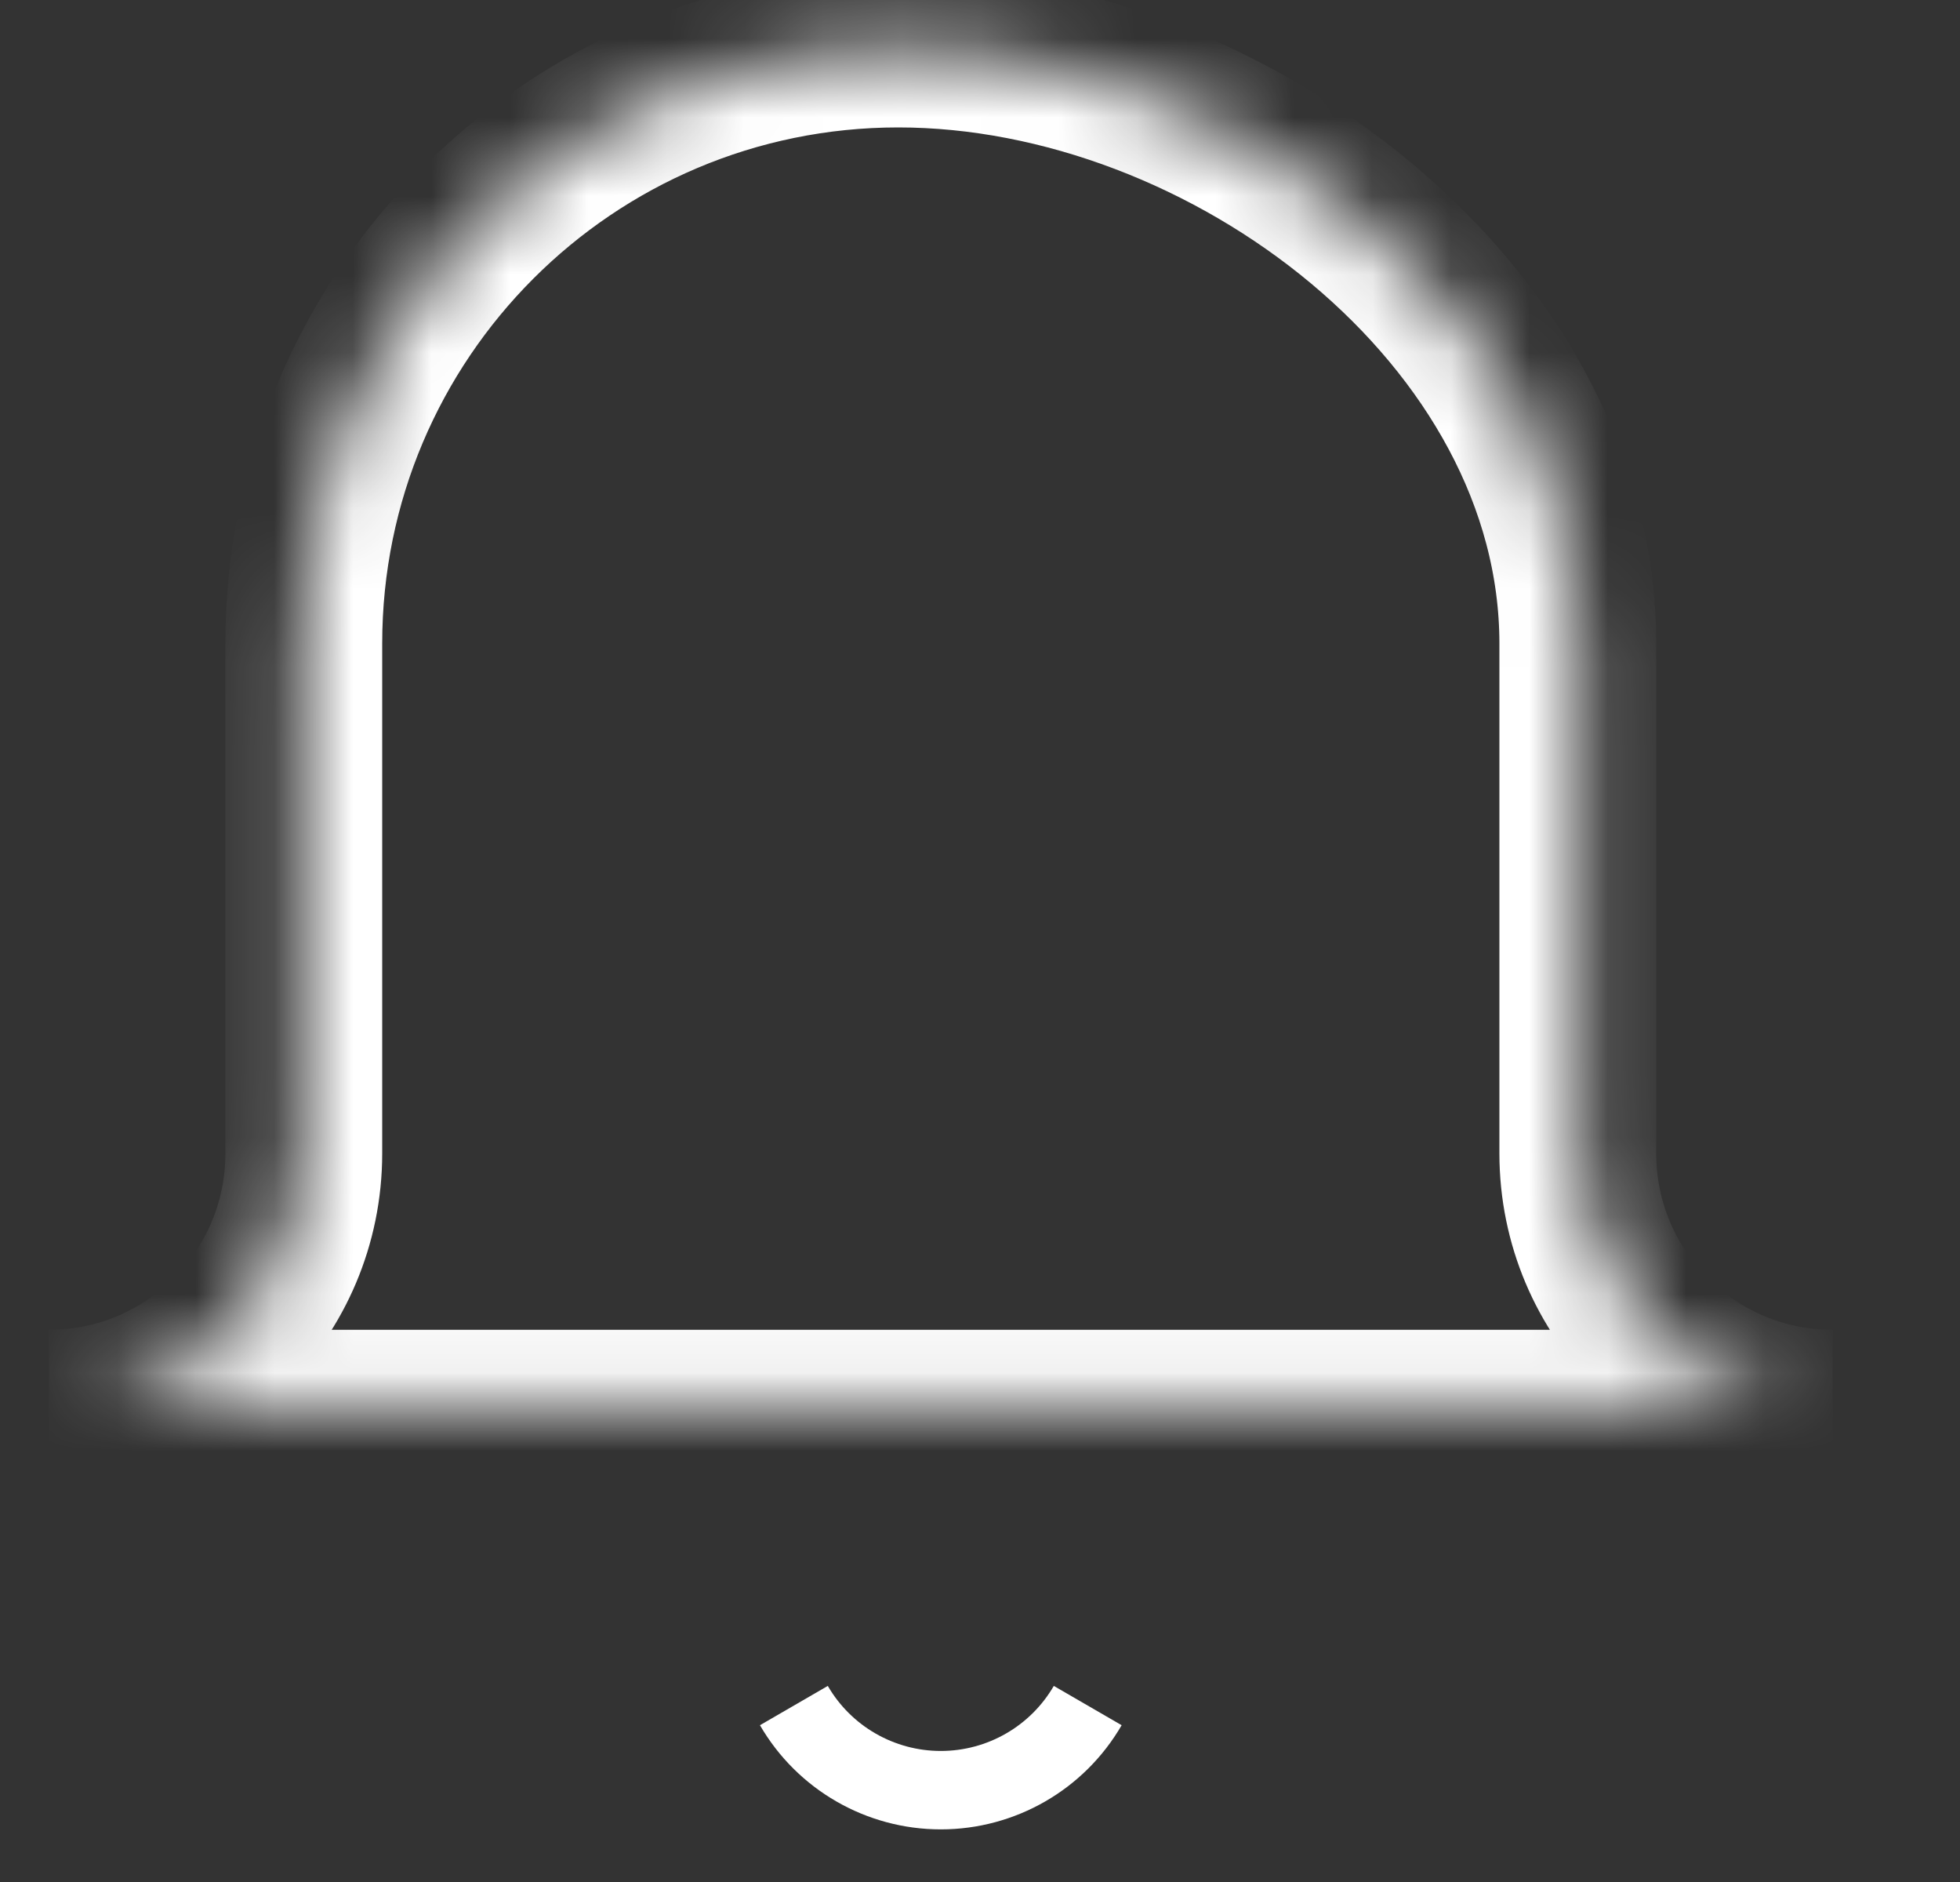 ﻿<?xml version="1.0" encoding="utf-8"?>
<svg version="1.1" xmlns:xlink="http://www.w3.org/1999/xlink" width="25px" height="24px" xmlns="http://www.w3.org/2000/svg">
  <rect width="100%" height="100%" fill="#333333" stroke="none"/>
  <defs>
    <mask fill="white" id="clip14">
      <path d="M 20.125 14.708  C 20.125 16.503  21.58 17.958  23.375 17.958  C 23.375 17.958  0.625 17.958  0.625 17.958  C 2.42 17.958  3.875 16.503  3.875 14.708  C 3.875 14.708  3.875 8.208  3.875 8.208  C 3.875 4.02  7.27 0.625  11.458 0.625  C 15.646 0.625  20.125 4.02  20.125 8.208  C 20.125 8.208  20.125 14.708  20.125 14.708  Z " fill-rule="evenodd" />
    </mask>
  </defs>
  <g transform="matrix(1 0 0 1 -1223 -11 )">
    <path d="M 20.125 14.708  C 20.125 16.503  21.58 17.958  23.375 17.958  C 23.375 17.958  0.625 17.958  0.625 17.958  C 2.42 17.958  3.875 16.503  3.875 14.708  C 3.875 14.708  3.875 8.208  3.875 8.208  C 3.875 4.02  7.27 0.625  11.458 0.625  C 15.646 0.625  20.125 4.02  20.125 8.208  C 20.125 8.208  20.125 14.708  20.125 14.708  Z " fill-rule="nonzero" fill="#ffffff" stroke="none" fill-opacity="0" transform="matrix(1 0 0 1 1223 11 )" />
    <path d="M 20.125 14.708  C 20.125 16.503  21.58 17.958  23.375 17.958  C 23.375 17.958  0.625 17.958  0.625 17.958  C 2.42 17.958  3.875 16.503  3.875 14.708  C 3.875 14.708  3.875 8.208  3.875 8.208  C 3.875 4.02  7.27 0.625  11.458 0.625  C 15.646 0.625  20.125 4.02  20.125 8.208  C 20.125 8.208  20.125 14.708  20.125 14.708  Z " stroke-width="2" stroke="#ffffff" fill="none" transform="matrix(1 0 0 1 1223 11 )" mask="url(#clip14)" />
    <path d="M 13.874 21.75  C 13.487 22.418  12.772 22.829  12 22.829  C 11.228 22.829  10.513 22.418  10.126 21.75  " stroke-width="1" stroke="#ffffff" fill="none" transform="matrix(1 0 0 1 1223 11 )" />
  </g>
</svg>